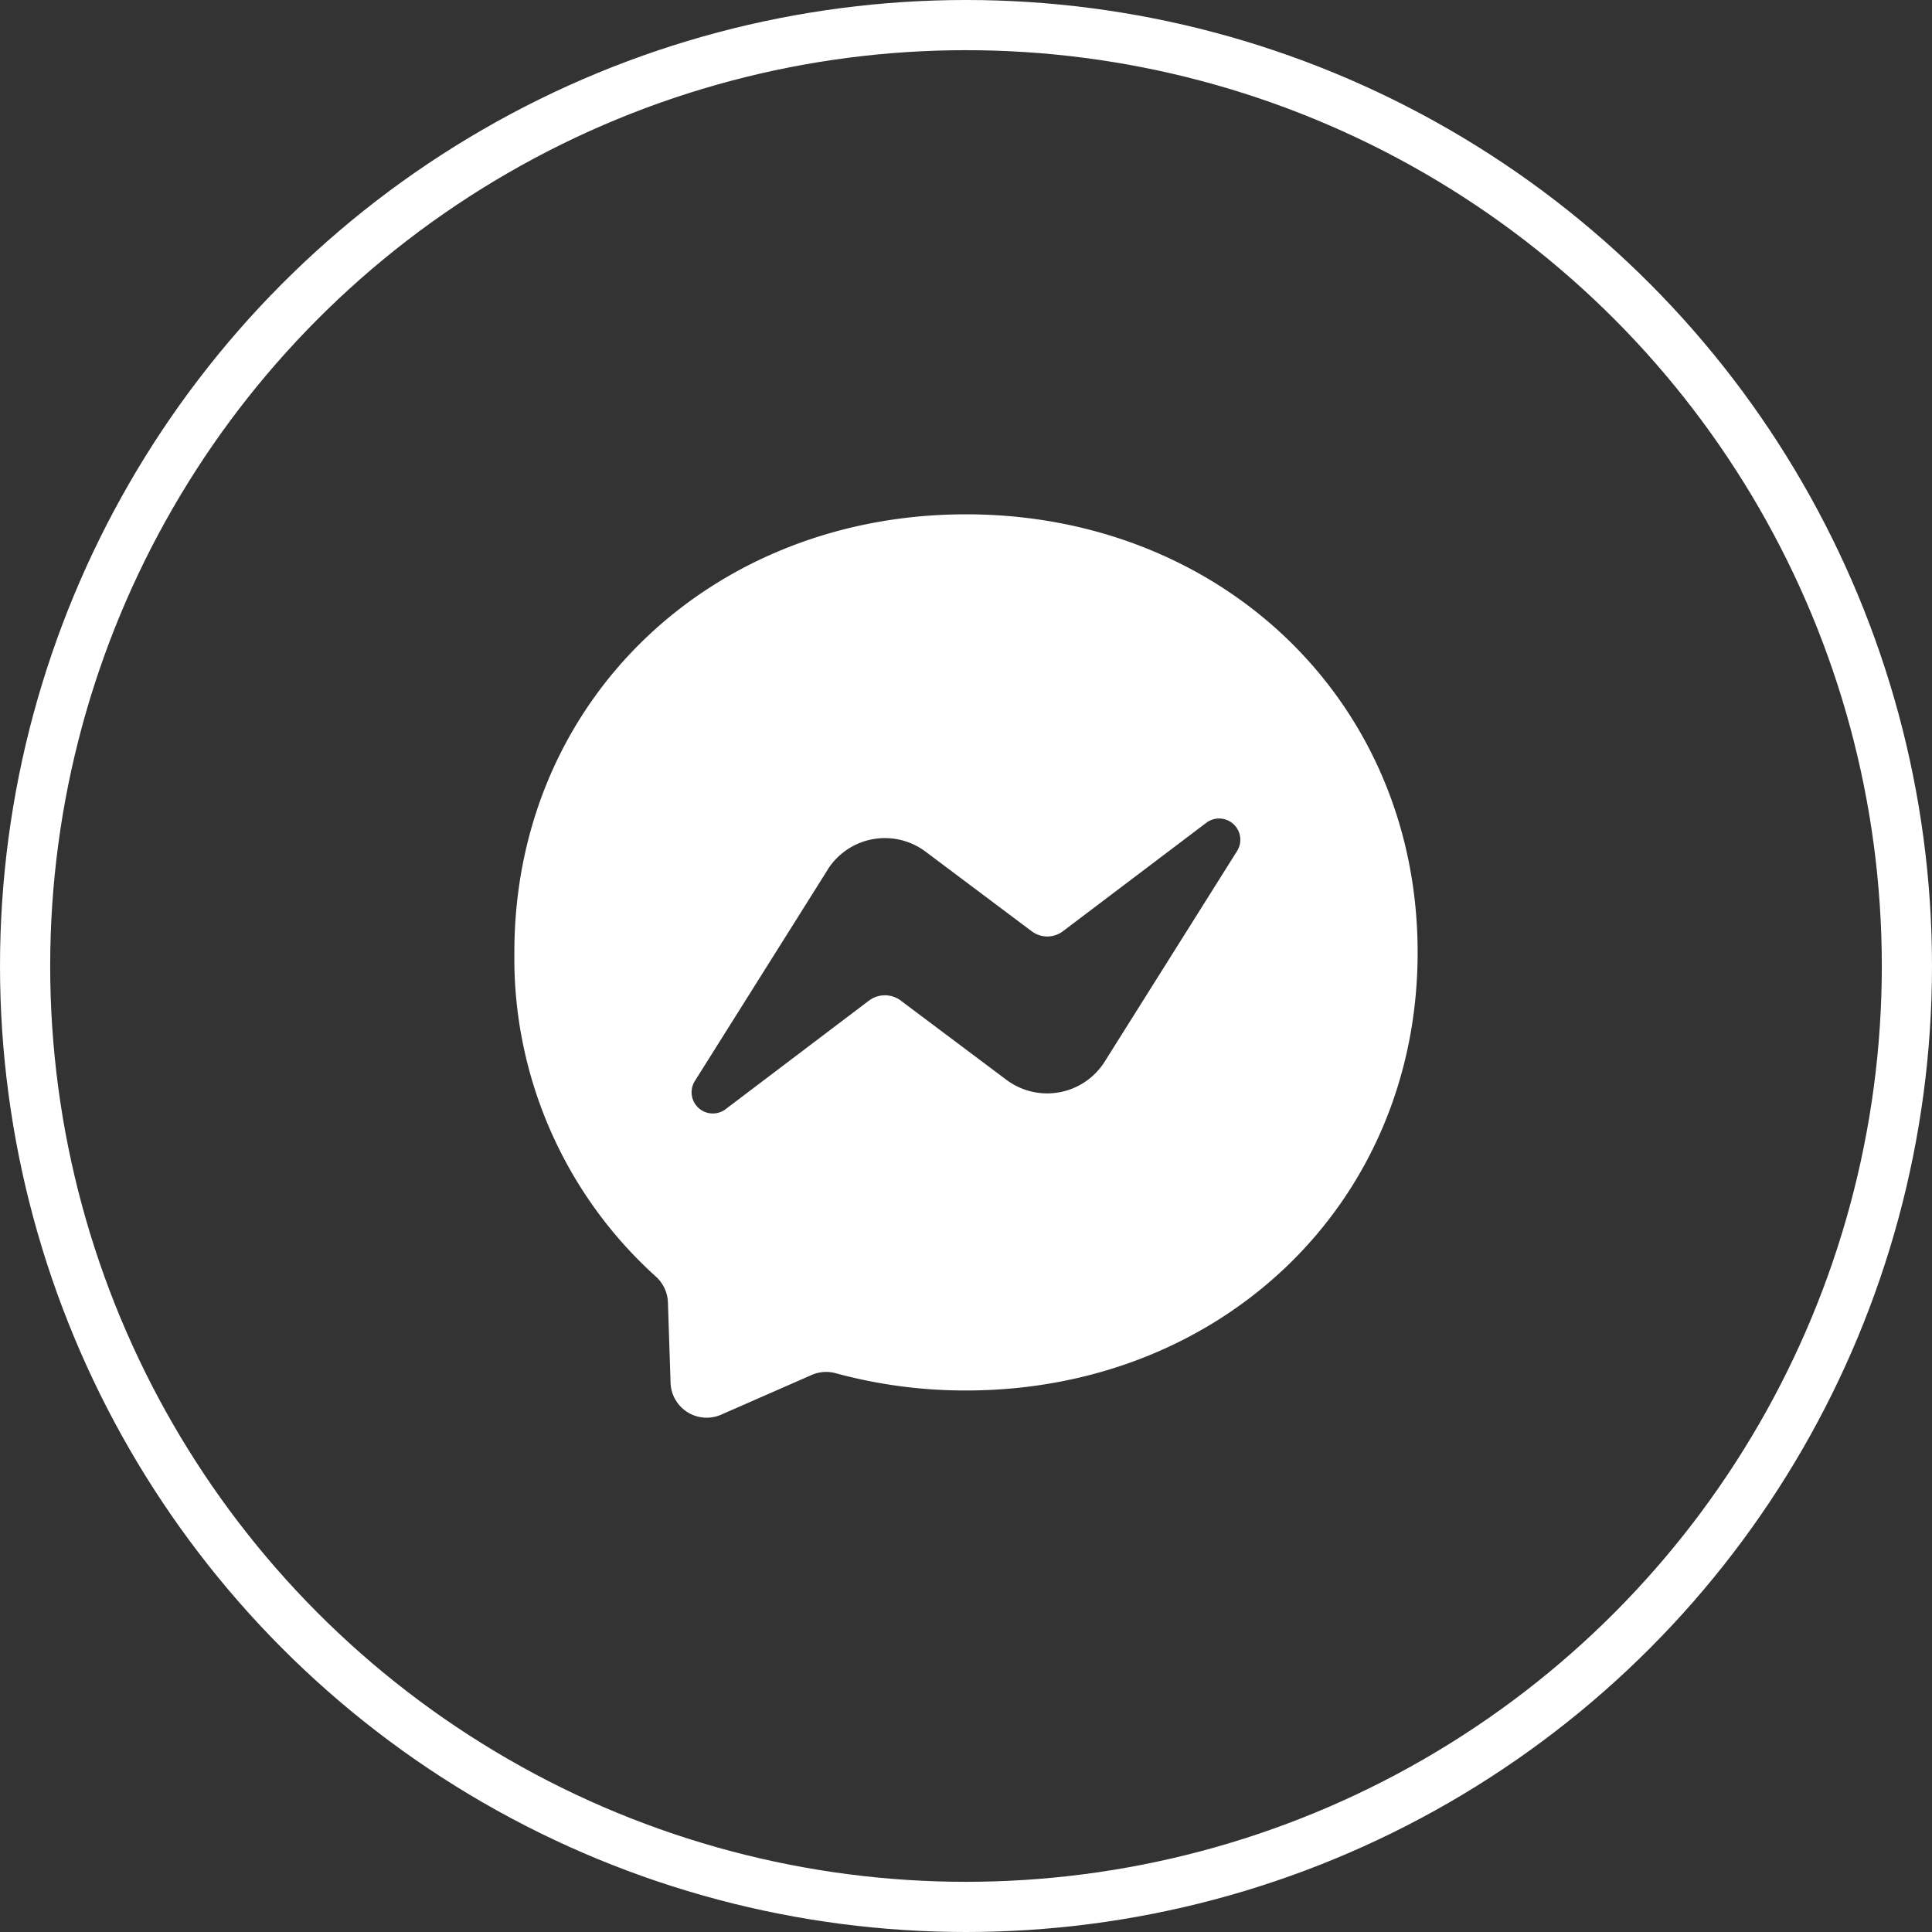 <svg xmlns="http://www.w3.org/2000/svg" width="77" height="77" viewBox="0 0 77 77">
  <rect x="0" y="0" width="77" height="77" fill="#333333" stroke="none"/>
  <g id="Messenger" transform="translate(-370 -669)">
    <g id="Group_58" data-name="Group 58" transform="translate(185 -92)">
      <g id="Ellipse_21" data-name="Ellipse 21" transform="translate(185 761)" fill="none" stroke="#fff" stroke-width="2">
        <circle cx="38.5" cy="38.5" r="38.5" stroke="none"/>
        <circle cx="38.5" cy="38.5" r="37.5" fill="none"/>
      </g>
    </g>
    <path id="Icon_simple-messenger" data-name="Icon simple-messenger" d="M0,17.46C0,7.425,7.86,0,18,0S36,7.425,36,17.46,28.14,34.92,18,34.92a19.645,19.645,0,0,1-5.2-.69,1.44,1.44,0,0,0-.96.075L8.25,35.88A1.44,1.44,0,0,1,6.225,34.6L6.12,31.4a1.455,1.455,0,0,0-.48-1.02A17.085,17.085,0,0,1,0,17.46Zm12.48-3.285-5.28,8.4A.845.845,0,0,0,8.43,23.7l5.685-4.305a1.059,1.059,0,0,1,1.305,0l4.2,3.15a2.708,2.708,0,0,0,3.9-.72l5.28-8.4A.846.846,0,0,0,27.57,12.3L21.885,16.6a1.037,1.037,0,0,1-1.29,0l-4.2-3.15a2.7,2.7,0,0,0-3.915.72Z" transform="translate(390.5 689.498)" fill="#fff"/>
  </g>
</svg>
